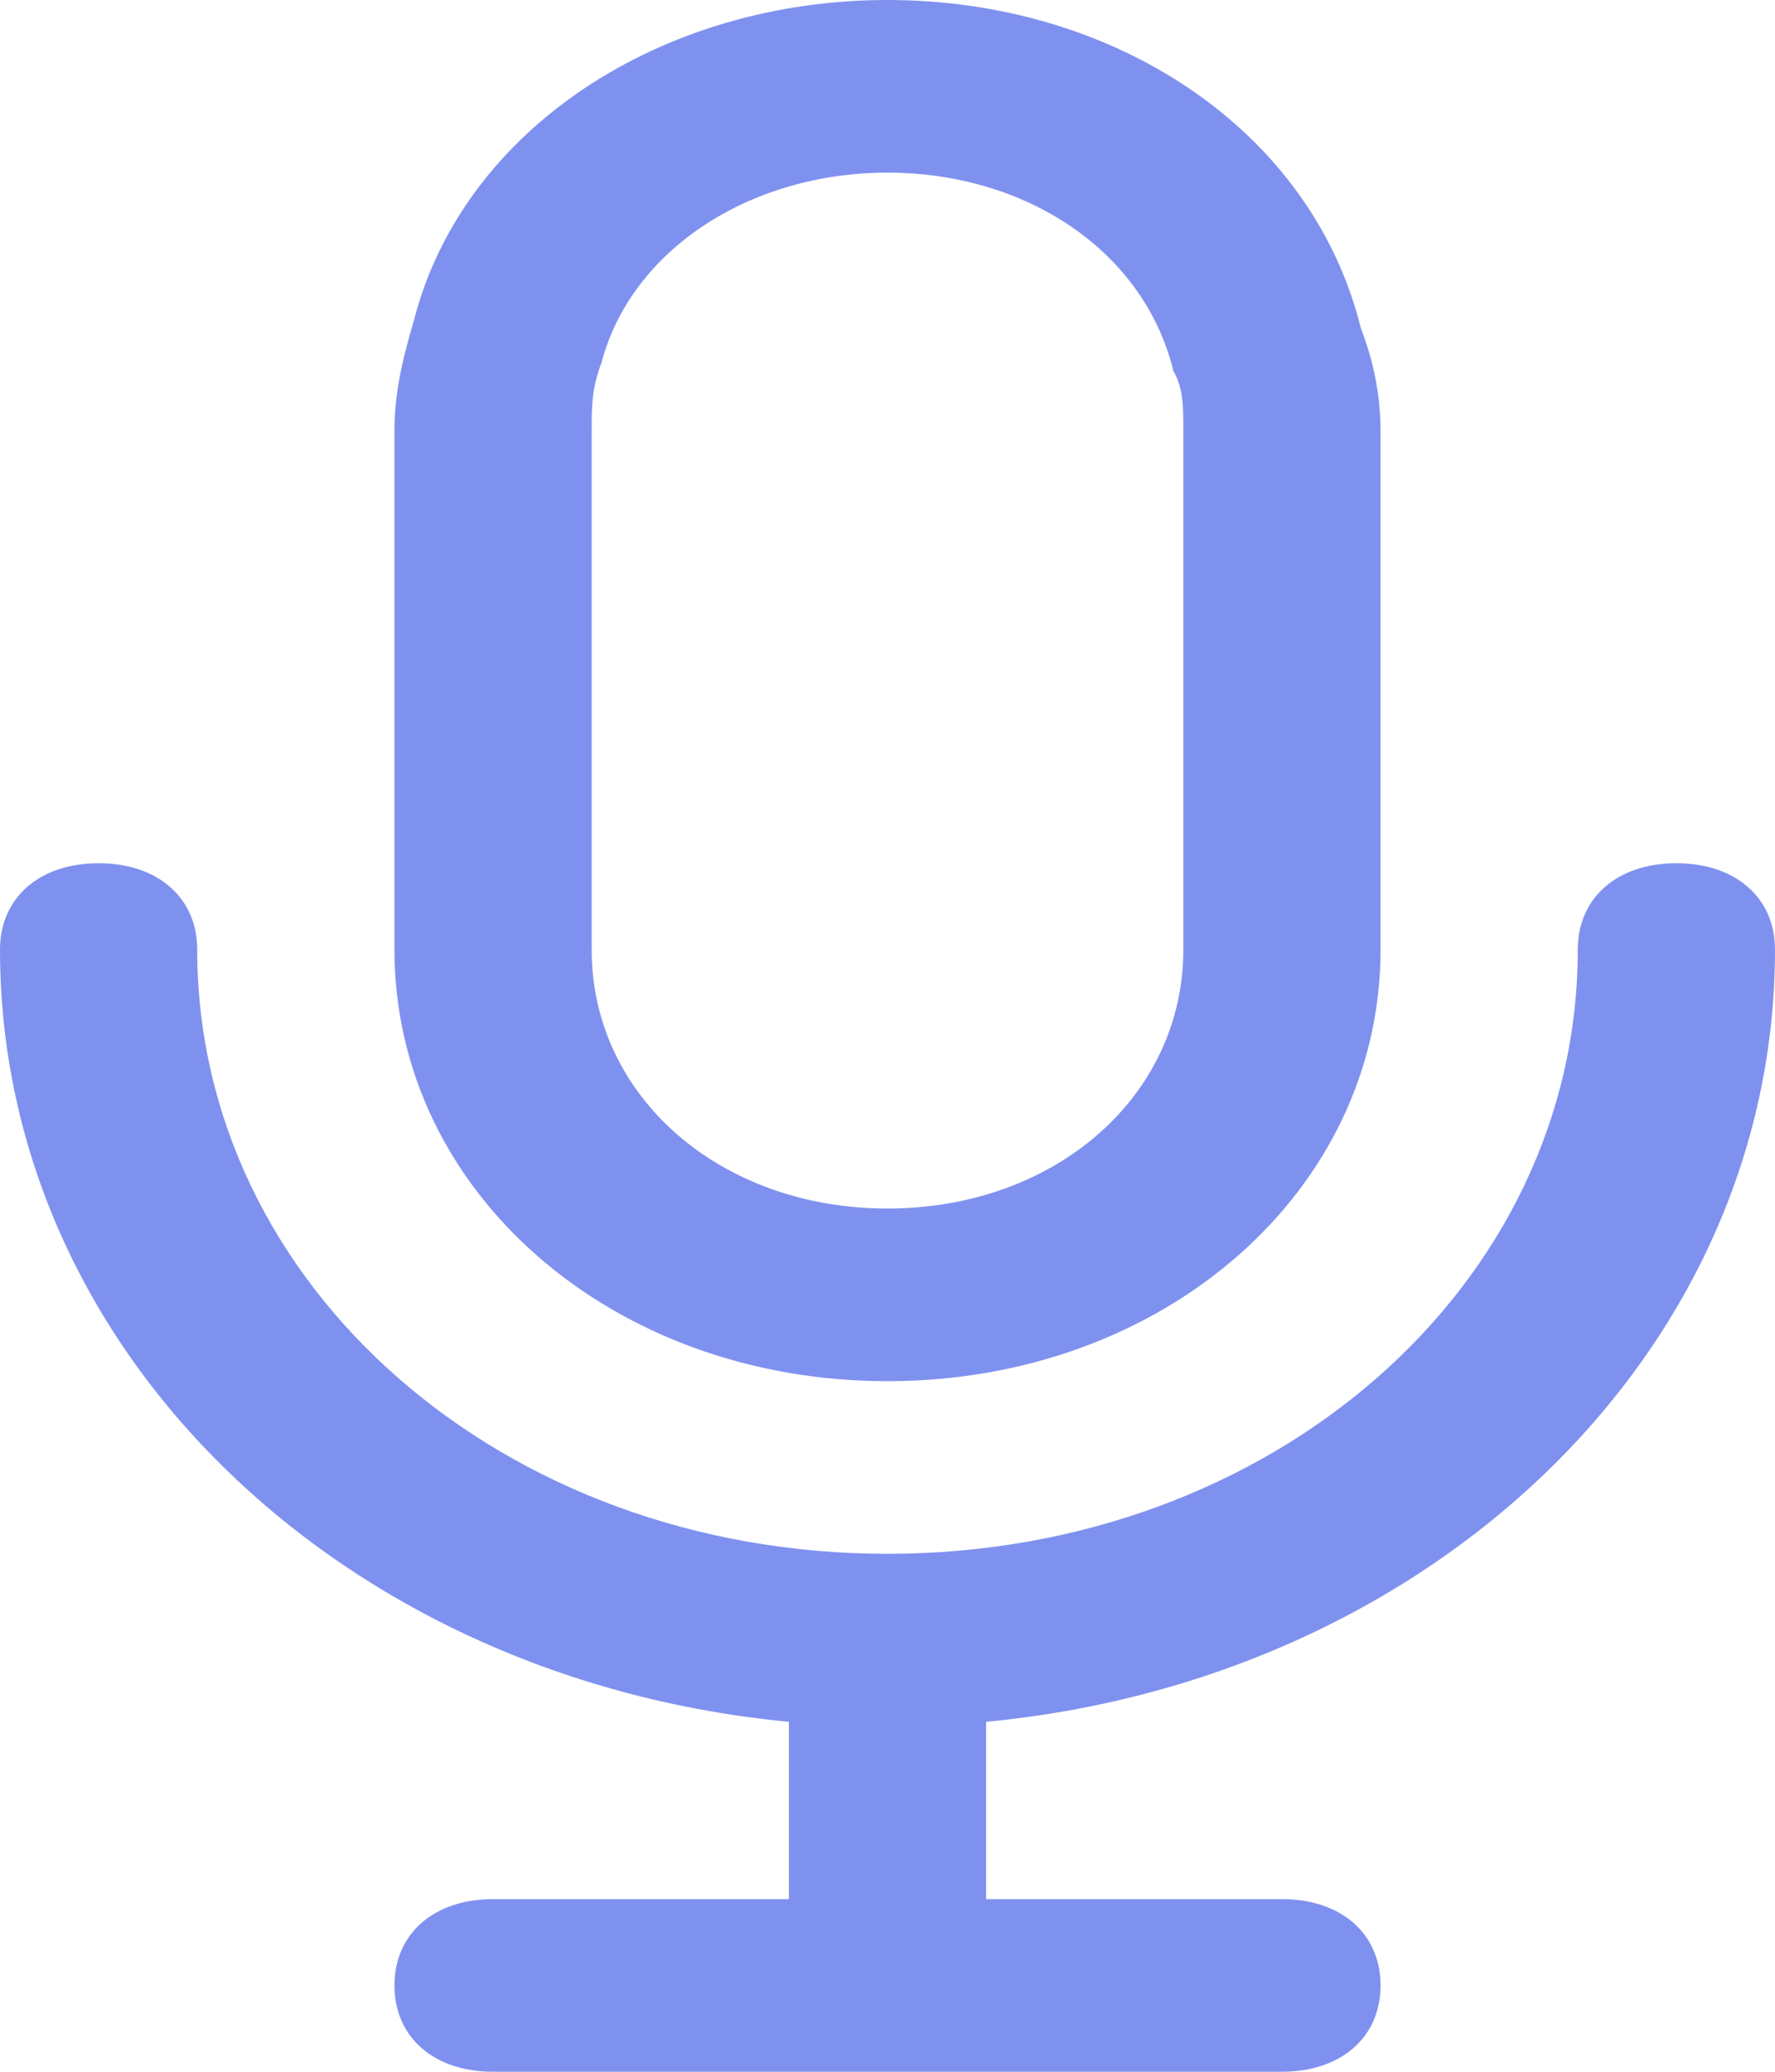 ﻿<?xml version="1.0" encoding="utf-8"?>
<svg version="1.1" xmlns:xlink="http://www.w3.org/1999/xlink" width="18px" height="21px" xmlns="http://www.w3.org/2000/svg">
  <g transform="matrix(1 0 0 1 -815 -207 )">
    <path d="M 13.8 3.325  C 13.9 3.587  14 3.938  14 4.375  L 12 4.375  C 12 4.112  12 3.938  11.9 3.762  C 11.6 2.537  10.4 1.75  9 1.75  C 7.6 1.75  6.4 2.537  6.1 3.675  C 6 3.938  6 4.112  6 4.375  L 4 4.375  C 4 3.938  4.1 3.587  4.2 3.237  C 4.7 1.312  6.7 0  9 0  C 11.3 0  13.3 1.312  13.8 3.325  Z M 14 9.625  C 14 12.075  11.8 14  9 14  C 6.2 14  4 12.075  4 9.625  L 6 9.625  C 6 11.113  7.3 12.25  9 12.25  C 10.7 12.25  12 11.113  12 9.625  L 14 9.625  Z M 6.1 3.675  C 6 3.938  6 4.112  6 4.375  L 4 4.375  C 4 3.938  4.1 3.587  4.2 3.237  L 6.1 3.675  Z M 18 9.625  C 18 14  14 17.5  9 17.5  C 4 17.5  0 14  0 9.625  C 0 9.1  0.4 8.75  1 8.75  C 1.6 8.75  2 9.1  2 9.625  C 2 13.037  5.1 15.75  9 15.75  C 12.9 15.75  16 13.037  16 9.625  C 16 9.1  16.4 8.75  17 8.75  C 17.6 8.75  18 9.1  18 9.625  Z M 14 20.125  C 14 20.65  13.6 21  13 21  L 5 21  C 4.4 21  4 20.65  4 20.125  C 4 19.6  4.4 19.25  5 19.25  L 13 19.25  C 13.6 19.25  14 19.6  14 20.125  Z M 10 20.125  C 10 20.65  9.6 21  9 21  C 8.4 21  8 20.65  8 20.125  L 8 16.625  C 8 16.1  8.4 15.75  9 15.75  C 9.6 15.75  10 16.1  10 16.625  L 10 20.125  Z M 6 9.625  C 6 10.15  5.6 10.5  5 10.5  C 4.4 10.5  4 10.15  4 9.625  L 4 4.375  C 4 3.85  4.4 3.5  5 3.5  C 5.6 3.5  6 3.85  6 4.375  L 6 9.625  Z M 14 9.625  C 14 10.15  13.6 10.5  13 10.5  C 12.4 10.5  12 10.15  12 9.625  L 12 4.375  C 12 3.85  12.4 3.5  13 3.5  C 13.6 3.5  14 3.85  14 4.375  L 14 9.625  Z " fill-rule="nonzero" fill="#7f91ef" stroke="none" transform="matrix(1 0 0 1 815 207 )" />
  </g>
</svg>